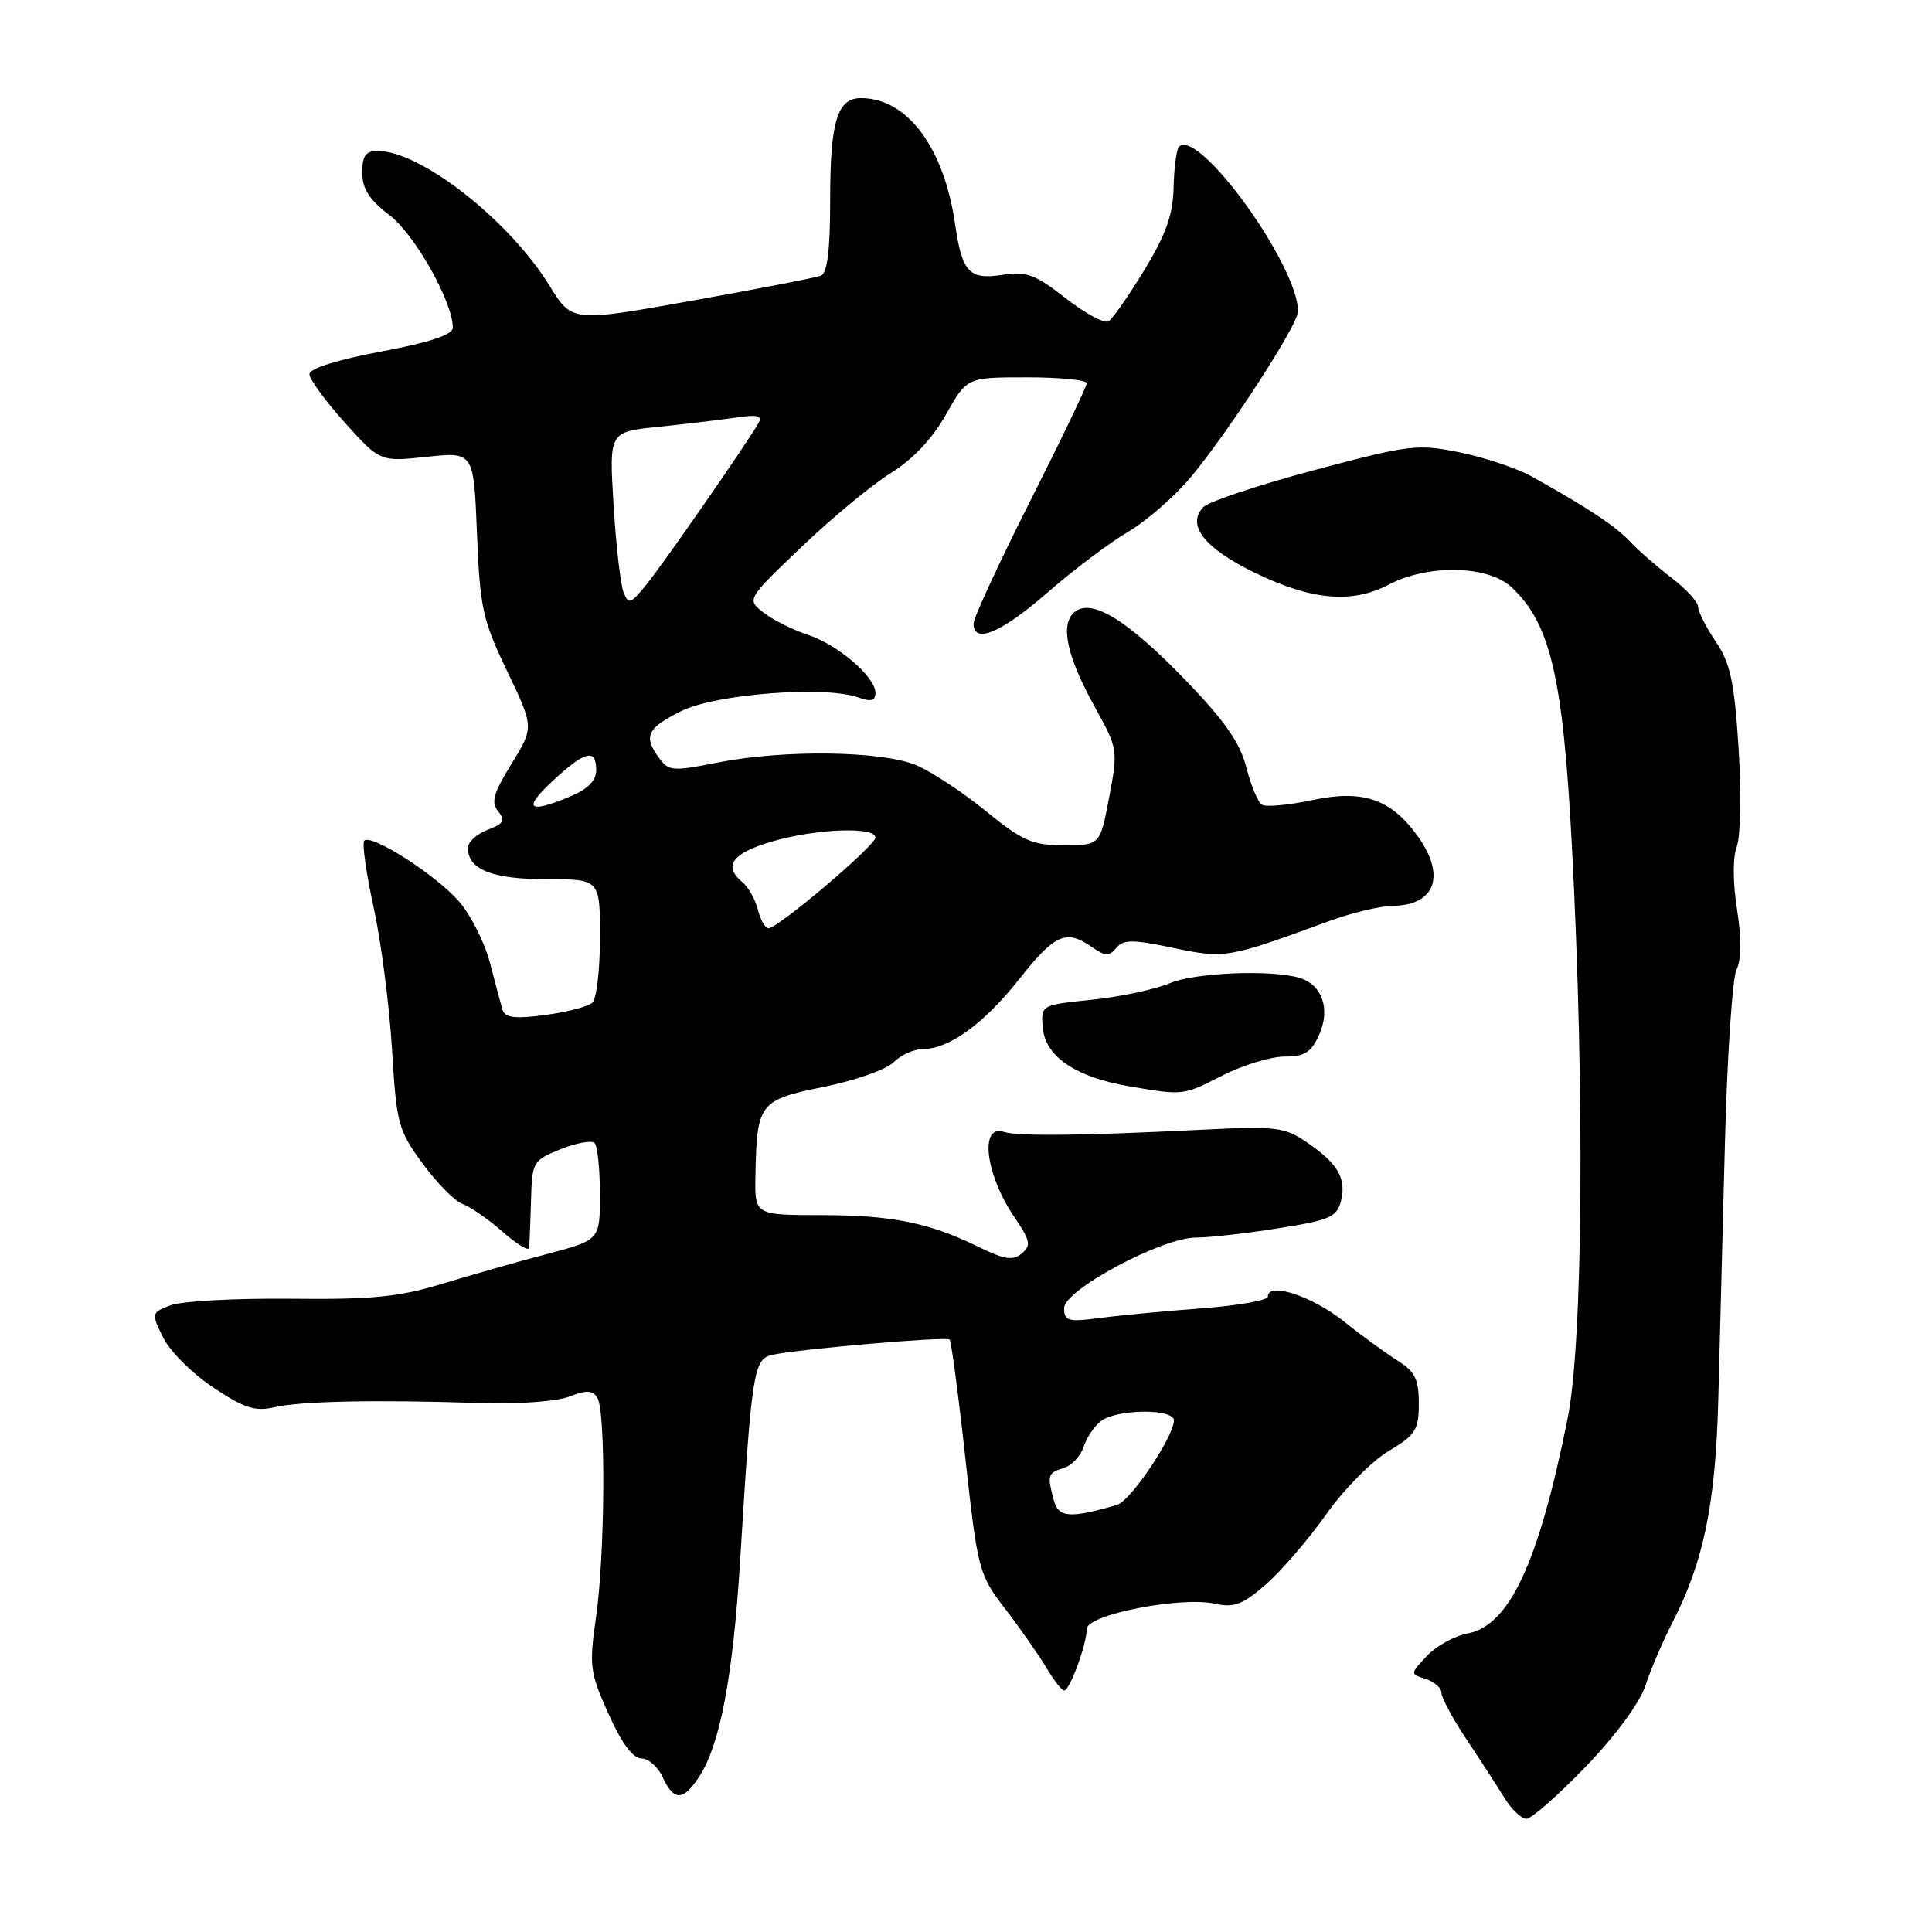 <?xml version="1.0" encoding="UTF-8" standalone="no"?>
<!DOCTYPE svg PUBLIC "-//W3C//DTD SVG 1.1//EN" "http://www.w3.org/Graphics/SVG/1.1/DTD/svg11.dtd" >
<svg xmlns="http://www.w3.org/2000/svg" xmlns:xlink="http://www.w3.org/1999/xlink" version="1.1" viewBox="0 0 256 256">
 <g >
 <path fill="currentColor"
d=" M 210.14 234.07 C 214.10 229.95 217.30 225.59 218.04 223.32 C 218.72 221.22 220.33 217.47 221.60 215.00 C 225.74 206.96 227.32 199.28 227.68 185.50 C 227.86 178.35 228.26 163.05 228.56 151.50 C 228.86 139.95 229.55 129.59 230.10 128.47 C 230.75 127.16 230.77 124.35 230.16 120.49 C 229.60 116.89 229.59 113.58 230.14 112.14 C 230.64 110.82 230.74 104.97 230.37 99.12 C 229.81 90.33 229.29 87.90 227.35 85.02 C 226.06 83.10 225.00 81.02 225.00 80.39 C 225.00 79.75 223.41 78.03 221.47 76.55 C 219.53 75.06 217.06 72.91 215.99 71.76 C 214.10 69.73 210.27 67.20 202.95 63.13 C 200.99 62.05 196.72 60.61 193.45 59.95 C 187.81 58.80 186.80 58.92 174.09 62.31 C 166.71 64.28 160.12 66.48 159.44 67.20 C 157.18 69.57 159.57 72.63 166.25 75.88 C 173.76 79.54 179.15 80.02 184.00 77.47 C 189.23 74.73 197.19 74.90 200.30 77.82 C 205.45 82.65 207.10 89.72 208.28 112.00 C 210.00 144.68 209.76 177.86 207.71 188.00 C 203.85 207.17 200.01 215.40 194.44 216.45 C 192.72 216.77 190.31 218.11 189.07 219.42 C 186.83 221.81 186.83 221.81 188.91 222.47 C 190.06 222.84 191.00 223.66 191.00 224.31 C 191.00 224.95 192.50 227.74 194.33 230.49 C 196.17 233.25 198.43 236.74 199.36 238.25 C 200.29 239.76 201.59 241.00 202.26 241.00 C 202.93 241.00 206.47 237.88 210.14 234.07 Z  M 92.62 235.46 C 95.43 231.17 97.13 222.17 98.09 206.50 C 99.60 181.71 99.86 180.06 102.34 179.52 C 105.91 178.75 125.40 177.07 125.83 177.50 C 126.05 177.72 126.99 184.78 127.91 193.20 C 129.57 208.18 129.68 208.60 133.25 213.26 C 135.26 215.88 137.69 219.37 138.67 221.01 C 139.64 222.66 140.69 224.00 141.01 224.00 C 141.75 224.00 144.00 217.86 144.00 215.84 C 144.00 213.95 156.45 211.50 160.99 212.50 C 163.53 213.06 164.67 212.62 167.77 209.91 C 169.82 208.11 173.40 203.95 175.72 200.67 C 178.04 197.38 181.76 193.61 183.97 192.29 C 187.58 190.14 188.00 189.48 188.00 185.97 C 188.00 182.77 187.49 181.73 185.25 180.33 C 183.74 179.39 180.49 177.03 178.04 175.07 C 173.83 171.72 168.00 169.82 168.00 171.80 C 168.00 172.30 164.06 173.00 159.25 173.36 C 154.44 173.72 148.36 174.29 145.75 174.64 C 141.51 175.19 141.00 175.05 141.00 173.33 C 141.00 170.92 154.02 163.96 158.49 163.98 C 160.14 163.99 164.99 163.45 169.28 162.77 C 176.23 161.68 177.14 161.28 177.69 159.12 C 178.43 156.14 177.27 154.15 173.12 151.33 C 170.17 149.32 169.09 149.20 158.72 149.72 C 143.38 150.48 134.77 150.57 133.06 149.99 C 129.75 148.86 130.55 155.59 134.40 161.26 C 136.53 164.39 136.66 165.04 135.39 166.09 C 134.21 167.07 133.08 166.90 129.71 165.24 C 123.13 162.01 118.20 161.01 108.75 161.01 C 100.00 161.00 100.00 161.00 100.10 155.75 C 100.28 146.16 100.61 145.74 109.13 144.02 C 113.28 143.18 117.46 141.71 118.41 140.75 C 119.36 139.79 121.12 139.00 122.32 139.00 C 125.79 138.99 130.42 135.61 135.13 129.64 C 139.77 123.77 141.29 123.11 144.67 125.48 C 146.44 126.72 146.97 126.74 147.91 125.61 C 148.86 124.47 150.06 124.47 155.45 125.60 C 162.34 127.04 162.67 126.98 176.00 122.09 C 179.03 120.97 182.87 120.05 184.55 120.03 C 190.16 119.97 191.60 116.06 187.92 110.89 C 184.35 105.88 180.65 104.59 173.94 106.01 C 170.78 106.68 167.75 106.96 167.22 106.63 C 166.68 106.30 165.75 104.08 165.15 101.70 C 164.34 98.48 162.31 95.55 157.28 90.32 C 149.43 82.17 144.66 79.21 142.38 81.10 C 140.42 82.73 141.35 86.99 145.18 93.89 C 148.11 99.17 148.15 99.41 146.97 105.64 C 145.77 112.00 145.77 112.00 140.98 112.00 C 136.77 112.00 135.50 111.44 130.60 107.45 C 127.53 104.95 123.38 102.22 121.38 101.38 C 116.83 99.48 103.79 99.31 95.10 101.04 C 89.19 102.22 88.60 102.18 87.35 100.47 C 85.22 97.55 85.71 96.50 90.25 94.23 C 94.82 91.95 109.34 90.83 113.75 92.42 C 115.41 93.02 116.00 92.86 116.00 91.80 C 116.00 89.68 111.00 85.40 107.00 84.10 C 105.08 83.47 102.47 82.17 101.21 81.20 C 98.92 79.43 98.92 79.43 106.21 72.47 C 110.22 68.63 115.54 64.23 118.03 62.69 C 120.95 60.88 123.55 58.12 125.34 54.94 C 128.12 50.00 128.12 50.00 136.06 50.00 C 140.43 50.00 144.00 50.35 144.00 50.78 C 144.00 51.20 140.63 58.23 136.50 66.40 C 132.38 74.57 129.00 81.87 129.00 82.62 C 129.00 85.40 132.67 83.86 138.80 78.51 C 142.26 75.50 147.09 71.86 149.52 70.44 C 151.95 69.01 155.69 65.74 157.83 63.17 C 162.86 57.13 172.00 43.00 172.00 41.27 C 172.00 35.16 158.79 16.88 156.22 19.45 C 155.89 19.78 155.57 22.20 155.51 24.82 C 155.43 28.44 154.50 31.06 151.64 35.77 C 149.57 39.17 147.44 42.23 146.89 42.57 C 146.34 42.91 143.78 41.53 141.20 39.51 C 137.17 36.36 135.98 35.92 132.87 36.41 C 128.44 37.11 127.48 36.10 126.56 29.73 C 125.09 19.53 120.22 13.00 114.08 13.00 C 110.94 13.00 110.00 16.10 110.00 26.47 C 110.00 33.22 109.63 36.20 108.75 36.54 C 108.06 36.80 100.37 38.29 91.65 39.85 C 75.79 42.69 75.79 42.69 72.81 37.85 C 67.48 29.19 55.76 20.00 50.03 20.00 C 48.46 20.00 48.00 20.65 48.00 22.88 C 48.00 25.02 48.94 26.48 51.62 28.52 C 54.98 31.09 60.00 40.01 60.00 43.42 C 60.00 44.36 56.99 45.36 50.50 46.58 C 44.73 47.66 41.00 48.84 41.00 49.58 C 41.00 50.24 43.11 53.13 45.68 55.99 C 50.36 61.19 50.36 61.19 56.57 60.53 C 62.77 59.87 62.77 59.87 63.20 70.68 C 63.60 80.56 63.94 82.14 67.20 88.93 C 70.76 96.37 70.76 96.37 67.78 101.21 C 65.37 105.11 65.03 106.33 66.01 107.51 C 67.00 108.71 66.75 109.14 64.61 109.96 C 63.17 110.50 62.00 111.58 62.00 112.35 C 62.00 115.22 65.21 116.50 72.41 116.50 C 79.50 116.50 79.50 116.50 79.50 124.20 C 79.50 128.44 79.05 132.33 78.50 132.85 C 77.95 133.37 75.14 134.11 72.25 134.49 C 68.27 135.02 66.91 134.86 66.60 133.84 C 66.38 133.10 65.62 130.29 64.92 127.58 C 64.22 124.88 62.36 121.20 60.78 119.40 C 57.70 115.89 49.21 110.46 48.27 111.39 C 47.96 111.71 48.51 115.68 49.51 120.23 C 50.50 124.78 51.59 133.23 51.94 139.01 C 52.54 148.98 52.76 149.77 56.04 154.23 C 57.94 156.82 60.32 159.21 61.32 159.55 C 62.31 159.90 64.68 161.53 66.57 163.19 C 68.45 164.85 70.05 165.82 70.11 165.35 C 70.16 164.88 70.28 162.09 70.36 159.15 C 70.50 153.93 70.60 153.76 74.29 152.27 C 76.38 151.44 78.40 151.07 78.79 151.45 C 79.17 151.84 79.49 154.89 79.49 158.23 C 79.50 164.31 79.50 164.31 72.50 166.16 C 68.65 167.17 62.38 168.96 58.56 170.12 C 52.85 171.86 49.29 172.21 38.44 172.09 C 31.19 172.02 24.08 172.40 22.63 172.95 C 20.04 173.94 20.03 173.99 21.61 177.22 C 22.50 179.03 25.48 182.01 28.24 183.84 C 32.37 186.60 33.80 187.06 36.38 186.46 C 39.84 185.66 49.80 185.45 63.50 185.91 C 68.62 186.07 73.76 185.71 75.42 185.06 C 77.70 184.17 78.51 184.20 79.15 185.21 C 80.29 187.00 80.17 206.06 78.97 214.35 C 78.05 220.74 78.16 221.60 80.63 227.10 C 82.35 230.95 83.86 233.00 84.98 233.00 C 85.91 233.00 87.19 234.12 87.82 235.50 C 89.26 238.67 90.52 238.66 92.62 235.46 Z  M 162.00 142.50 C 164.71 141.12 168.41 140.00 170.22 140.00 C 172.90 140.00 173.75 139.45 174.82 137.05 C 176.30 133.70 175.20 130.51 172.25 129.59 C 168.56 128.45 158.36 128.86 155.00 130.28 C 153.07 131.09 148.44 132.08 144.69 132.47 C 137.89 133.17 137.89 133.17 138.19 136.29 C 138.56 140.06 142.64 142.77 149.73 143.96 C 156.87 145.16 156.70 145.18 162.00 142.50 Z  M 139.64 198.80 C 138.74 195.43 138.81 195.19 140.95 194.52 C 142.02 194.18 143.21 192.91 143.59 191.70 C 143.98 190.50 145.01 188.96 145.90 188.29 C 147.81 186.83 154.63 186.60 155.48 187.96 C 156.25 189.21 149.96 198.85 148.00 199.41 C 141.78 201.22 140.26 201.11 139.64 198.80 Z  M 100.42 120.54 C 100.08 119.19 99.17 117.56 98.40 116.92 C 95.79 114.75 96.96 113.09 102.18 111.54 C 108.00 109.81 116.00 109.49 116.00 110.98 C 116.00 112.05 103.09 123.00 101.82 123.00 C 101.39 123.00 100.76 121.89 100.42 120.54 Z  M 73.24 103.47 C 77.51 99.50 79.00 99.13 79.00 102.05 C 79.00 103.45 77.89 104.57 75.53 105.55 C 69.97 107.87 69.23 107.20 73.24 103.47 Z  M 82.61 78.43 C 82.21 77.39 81.62 72.20 81.30 66.89 C 80.71 57.23 80.71 57.23 87.11 56.57 C 90.62 56.21 95.24 55.66 97.38 55.35 C 100.47 54.90 101.09 55.06 100.46 56.14 C 98.77 59.04 87.93 74.65 85.69 77.41 C 83.53 80.07 83.27 80.16 82.61 78.43 Z "/>
</g>
</svg>